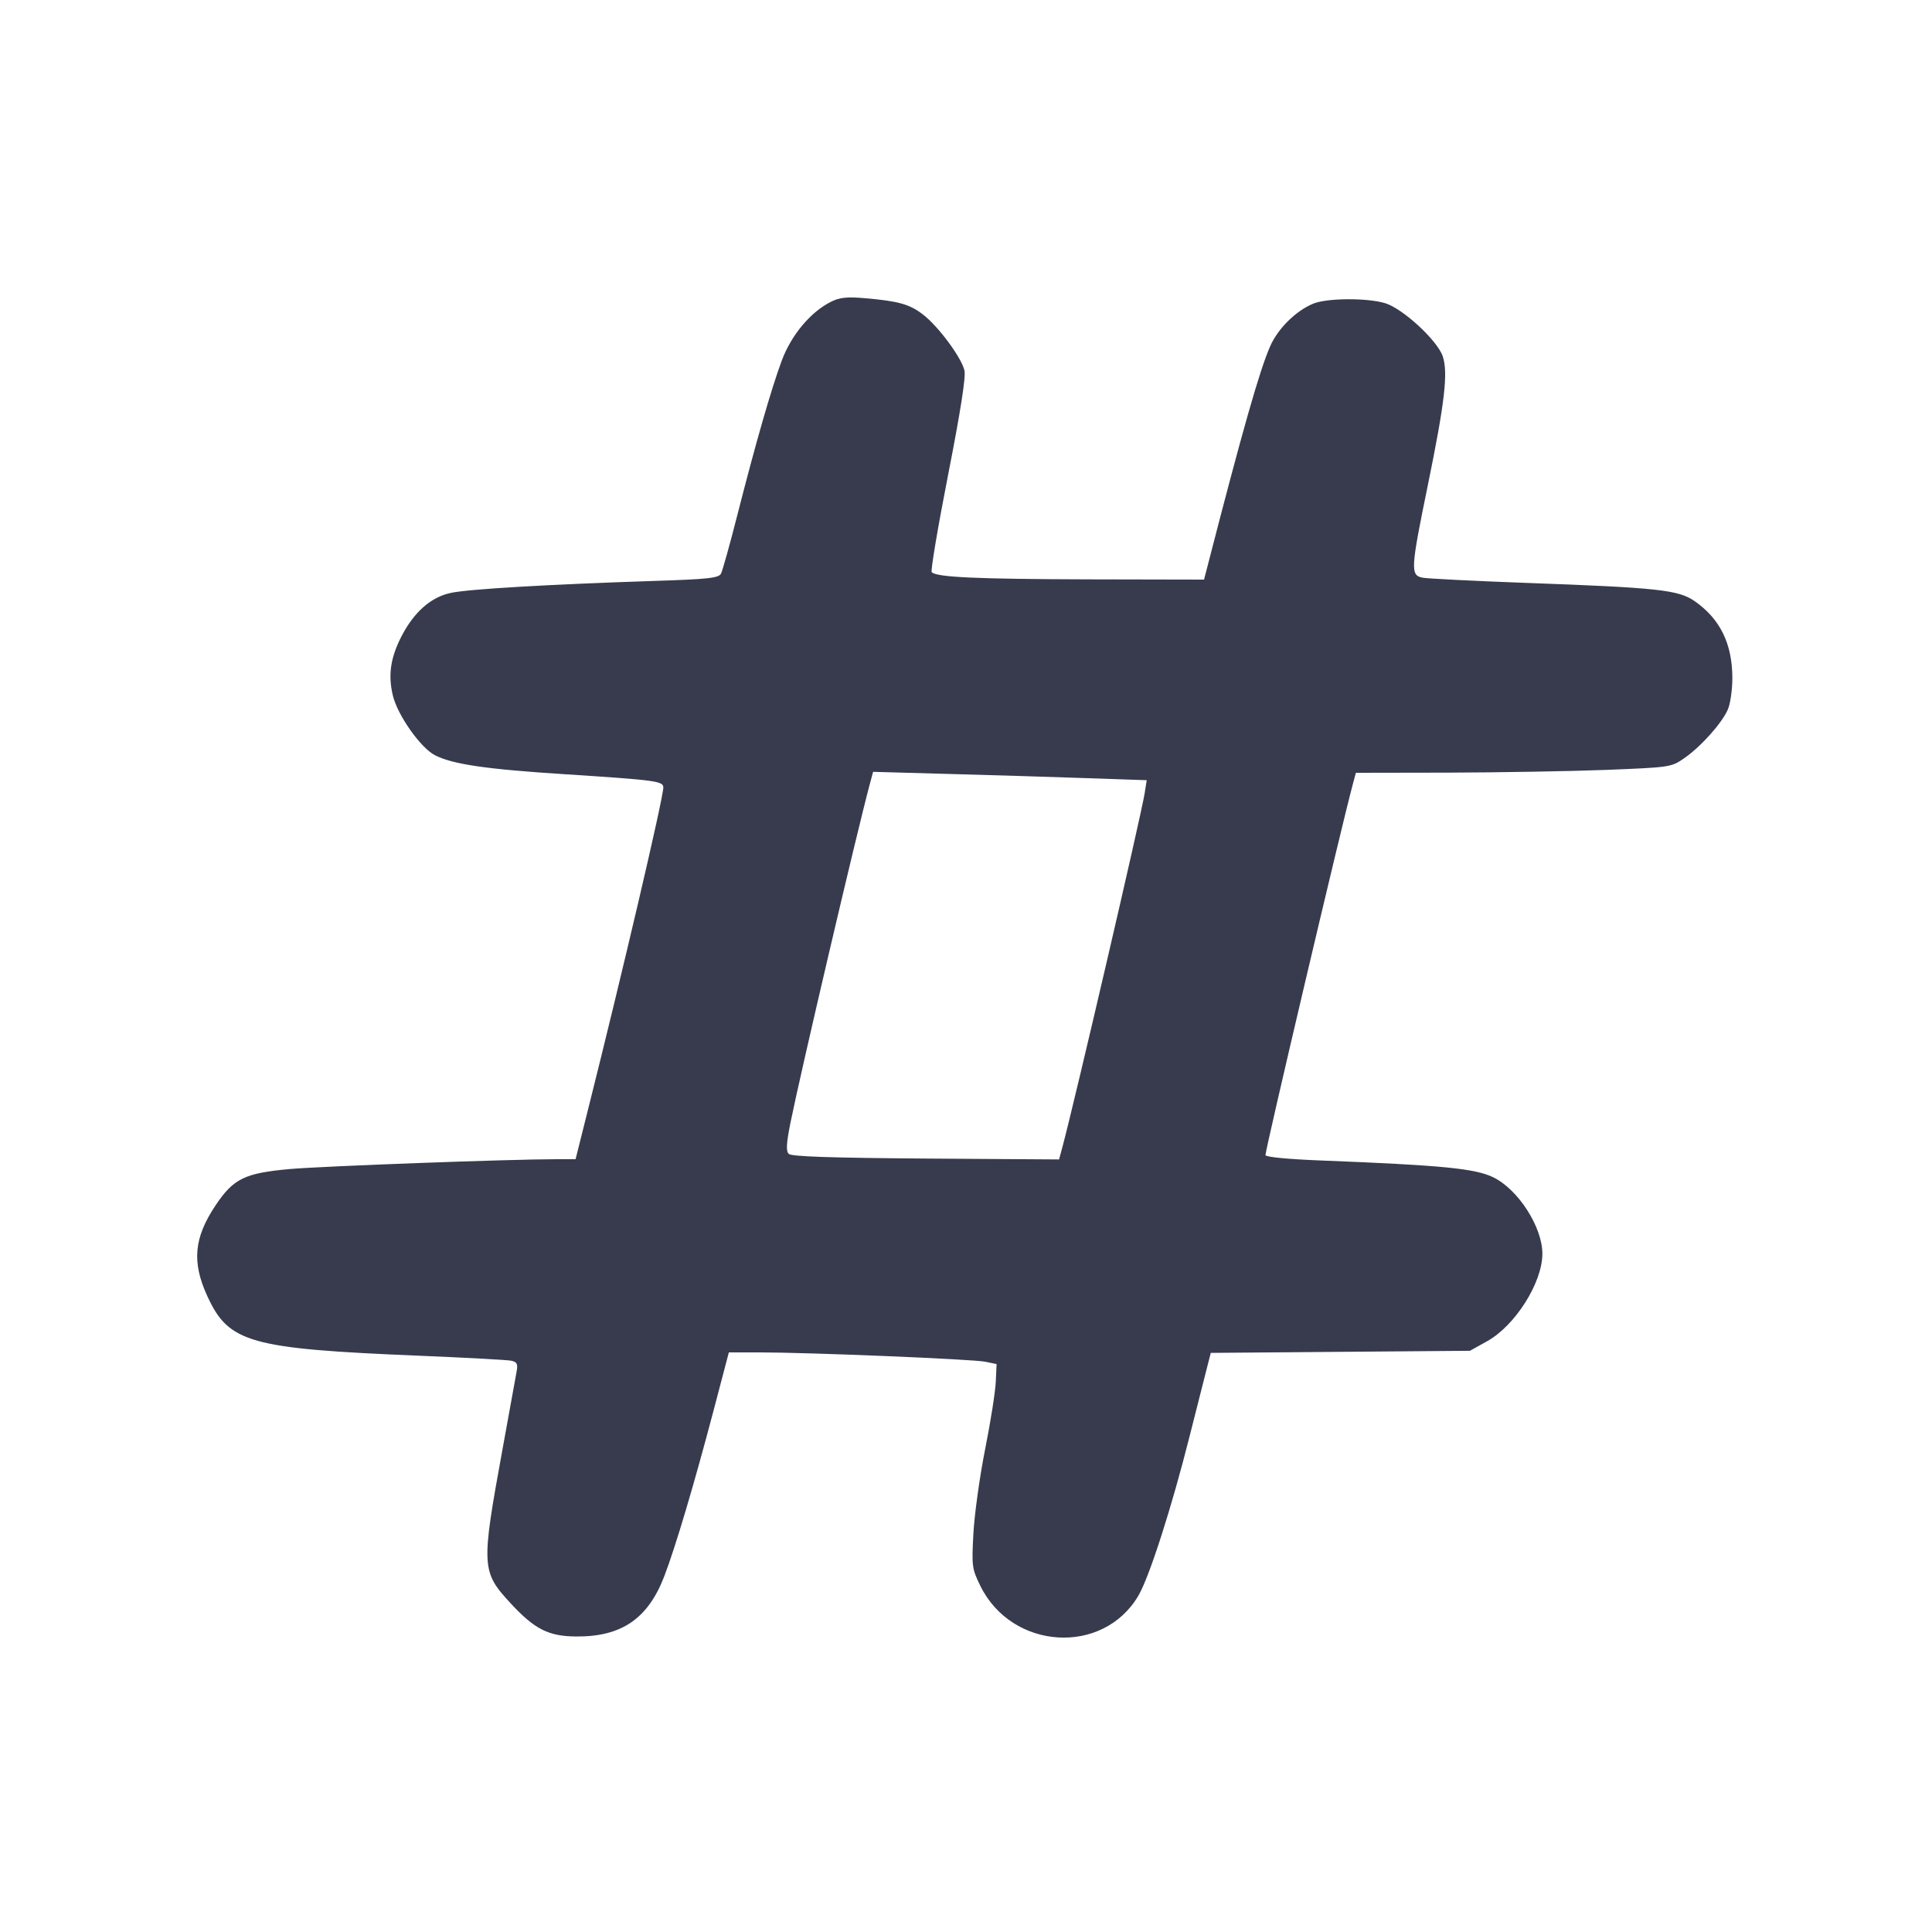 <svg width="24" height="24" viewBox="0 0 24 24" fill="none" xmlns="http://www.w3.org/2000/svg"><path d="M10.324 3.748 C 10.068 3.876,9.829 4.162,9.710 4.483 C 9.579 4.837,9.389 5.499,9.159 6.400 C 9.067 6.763,8.975 7.089,8.957 7.125 C 8.927 7.181,8.803 7.195,8.111 7.217 C 6.808 7.260,5.836 7.317,5.606 7.364 C 5.354 7.415,5.140 7.604,4.982 7.915 C 4.850 8.176,4.820 8.389,4.880 8.639 C 4.938 8.884,5.224 9.289,5.402 9.381 C 5.621 9.494,6.033 9.555,7.020 9.618 C 8.146 9.691,8.240 9.703,8.240 9.782 C 8.240 9.912,7.738 12.058,7.298 13.810 L 7.150 14.400 6.916 14.400 C 6.344 14.400,4.017 14.486,3.603 14.522 C 3.041 14.572,2.900 14.641,2.678 14.973 C 2.409 15.376,2.381 15.677,2.575 16.100 C 2.841 16.681,3.101 16.754,5.200 16.841 C 5.783 16.865,6.300 16.893,6.349 16.903 C 6.421 16.918,6.434 16.942,6.419 17.030 C 6.408 17.091,6.329 17.527,6.243 18.000 C 5.975 19.468,5.978 19.522,6.348 19.922 C 6.643 20.240,6.816 20.327,7.159 20.329 C 7.722 20.333,8.051 20.107,8.253 19.578 C 8.393 19.212,8.624 18.433,8.862 17.530 L 9.054 16.800 9.437 16.800 C 10.048 16.800,12.086 16.884,12.240 16.916 L 12.380 16.945 12.370 17.164 C 12.365 17.284,12.306 17.661,12.238 18.001 C 12.170 18.342,12.105 18.813,12.092 19.048 C 12.070 19.456,12.074 19.487,12.177 19.698 C 12.569 20.499,13.703 20.570,14.142 19.821 C 14.278 19.589,14.555 18.726,14.778 17.840 C 14.881 17.433,14.982 17.034,15.003 16.953 L 15.041 16.806 16.651 16.793 L 18.260 16.780 18.472 16.662 C 18.822 16.468,19.160 15.934,19.160 15.574 C 19.160 15.242,18.858 14.773,18.548 14.624 C 18.322 14.515,17.914 14.475,16.410 14.416 C 15.997 14.400,15.720 14.373,15.720 14.349 C 15.720 14.275,16.664 10.265,16.802 9.754 L 16.843 9.600 17.992 9.598 C 18.623 9.596,19.504 9.581,19.949 9.564 C 20.750 9.532,20.760 9.531,20.923 9.418 C 21.130 9.275,21.394 8.979,21.465 8.811 C 21.495 8.740,21.520 8.567,21.520 8.426 C 21.520 7.997,21.368 7.687,21.049 7.466 C 20.849 7.328,20.593 7.300,18.960 7.241 C 18.311 7.217,17.730 7.188,17.670 7.176 C 17.519 7.145,17.523 7.070,17.739 6.018 C 17.947 5.002,17.990 4.632,17.923 4.428 C 17.858 4.231,17.426 3.832,17.206 3.766 C 16.978 3.698,16.481 3.702,16.311 3.773 C 16.096 3.863,15.875 4.082,15.779 4.300 C 15.647 4.599,15.434 5.348,14.996 7.050 L 14.957 7.200 13.508 7.197 C 12.130 7.193,11.637 7.171,11.574 7.108 C 11.559 7.092,11.650 6.550,11.777 5.903 C 11.931 5.117,11.999 4.686,11.981 4.603 C 11.945 4.443,11.655 4.051,11.463 3.905 C 11.297 3.778,11.160 3.740,10.740 3.704 C 10.521 3.685,10.430 3.695,10.324 3.748 M13.512 9.667 L 14.245 9.692 14.219 9.856 C 14.172 10.147,13.355 13.661,13.197 14.252 L 13.156 14.403 11.500 14.392 C 10.312 14.383,9.831 14.367,9.798 14.334 C 9.763 14.299,9.768 14.206,9.818 13.954 C 9.947 13.315,10.642 10.348,10.804 9.744 L 10.846 9.588 11.813 9.615 C 12.345 9.629,13.110 9.653,13.512 9.667 " fill="#373B4D" stroke="none" fill-rule="evenodd"></path></svg>